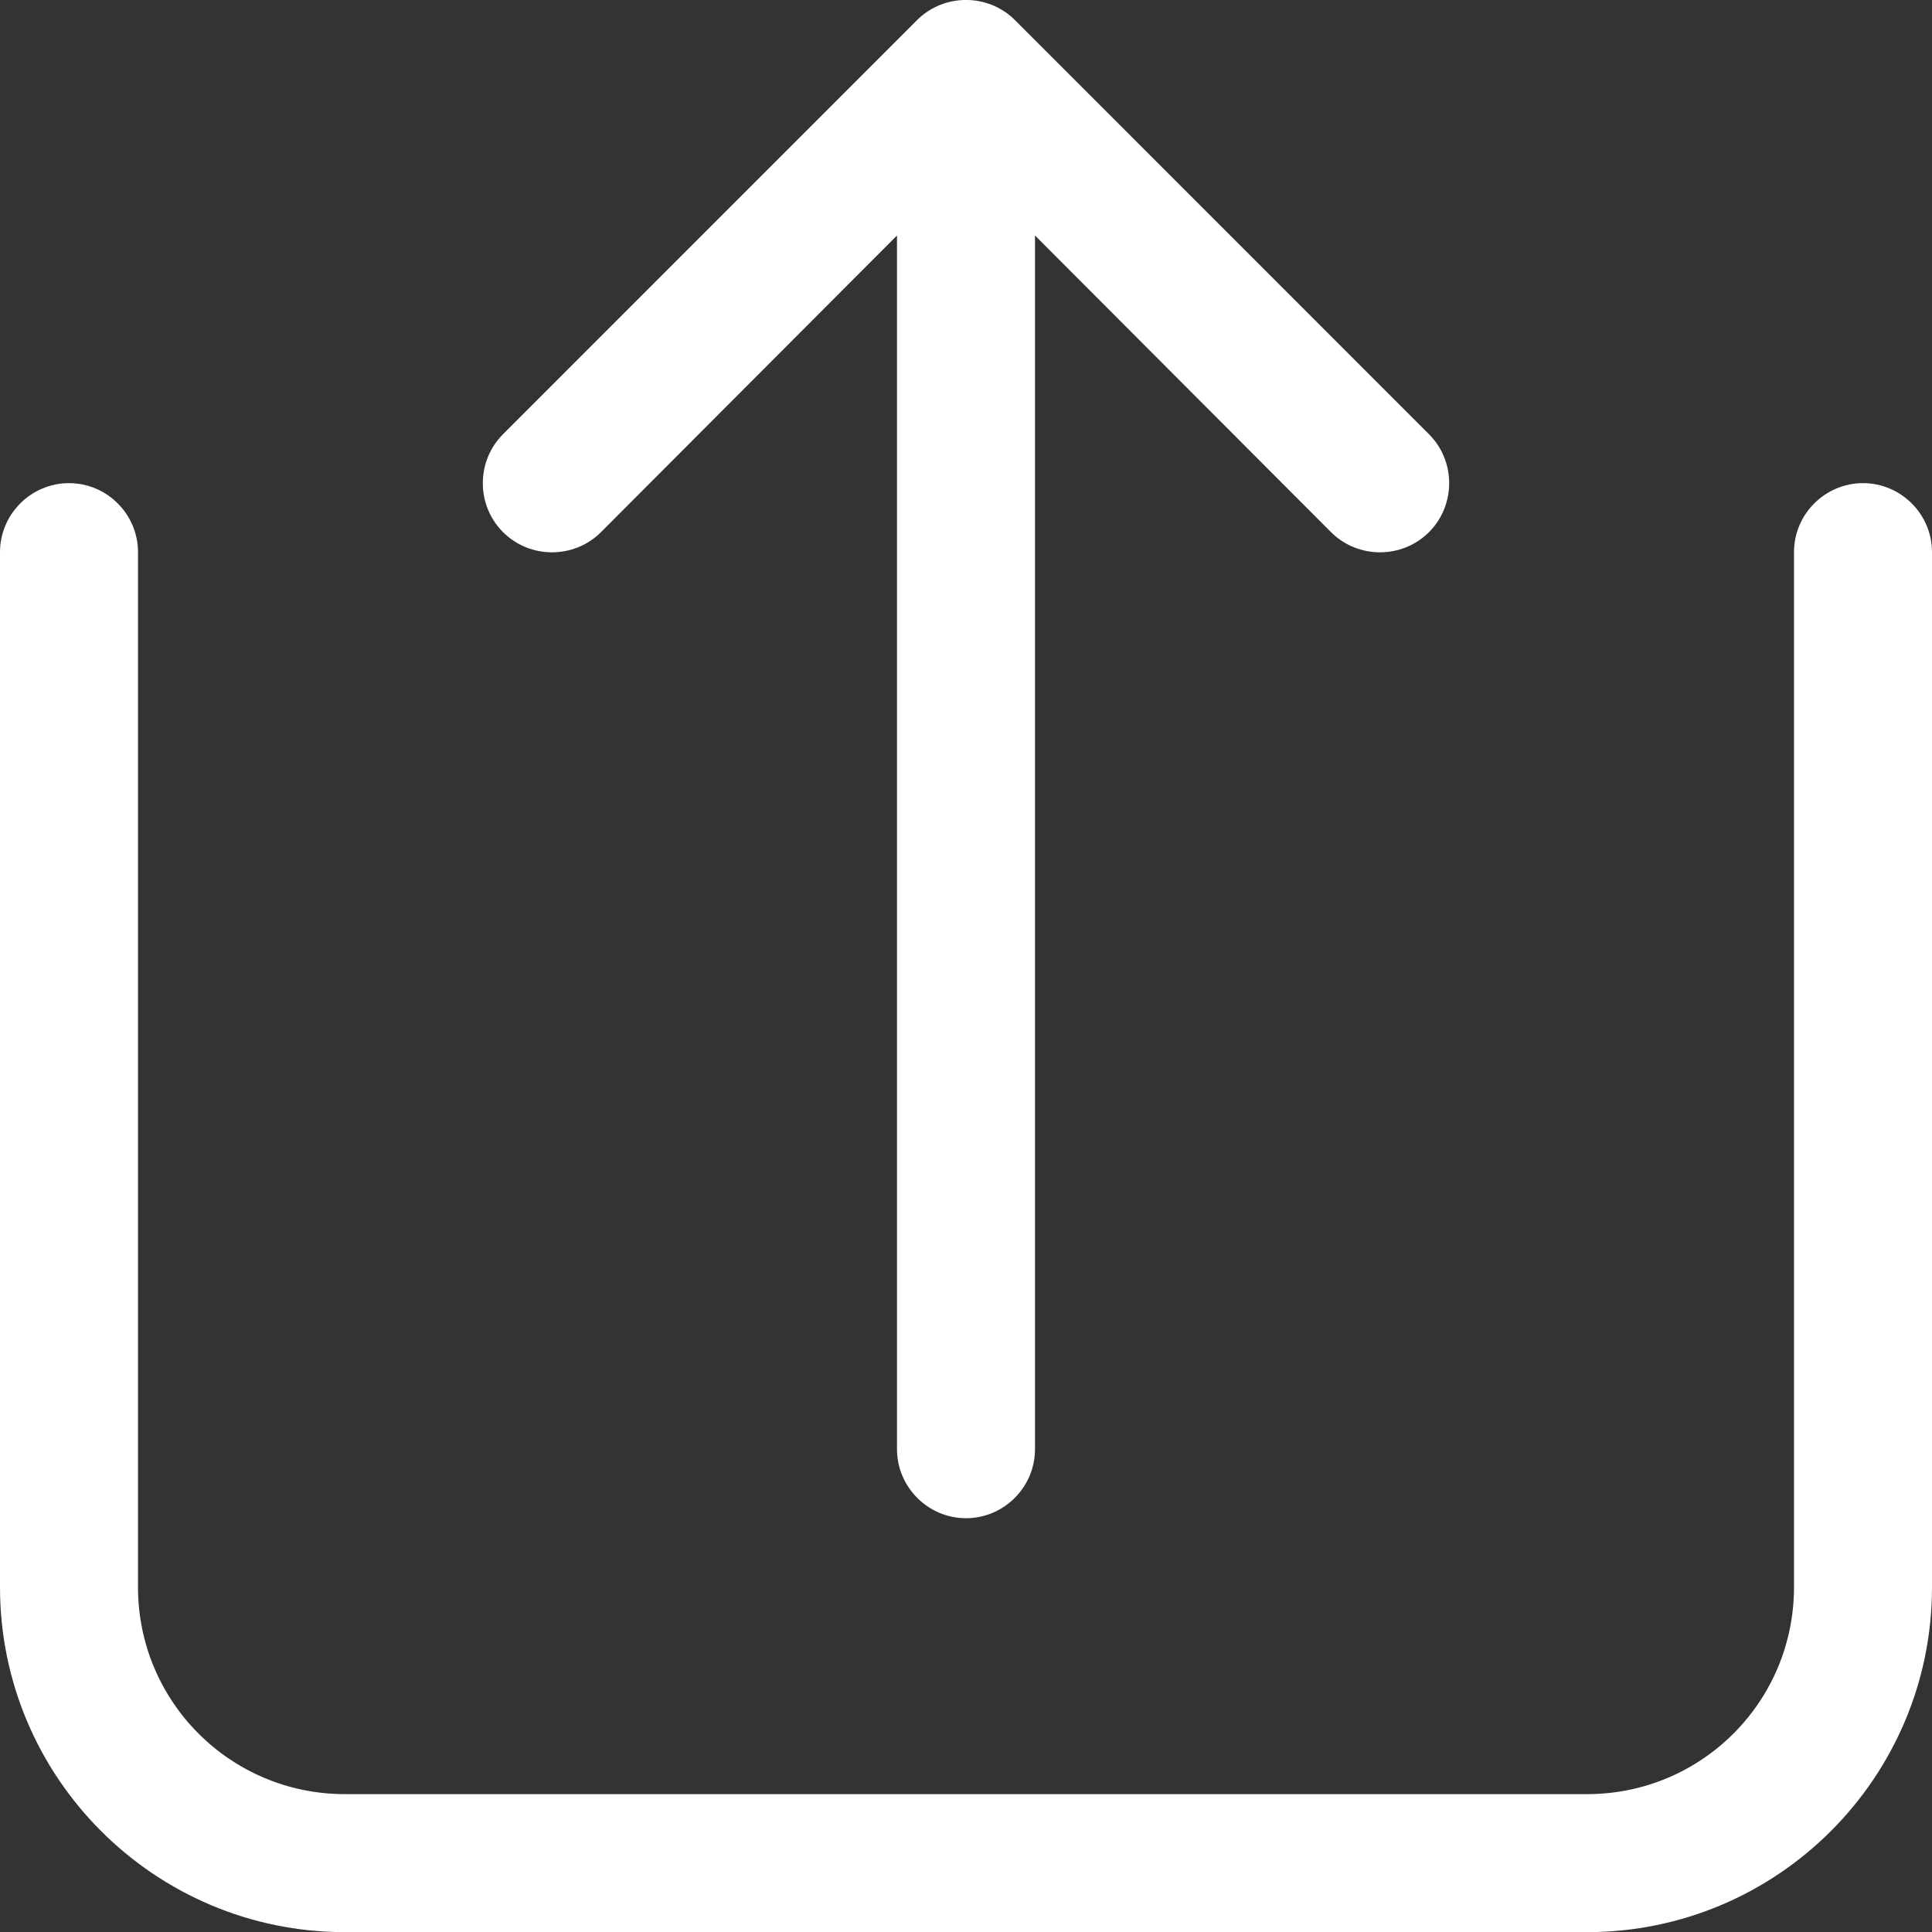 <svg width="28" height="28" viewBox="0 0 28 28" fill="none" xmlns="http://www.w3.org/2000/svg">
<rect x="0" y="0" width="28" height="28" fill="#333333" stroke="none"/>
<path d="M1 7.002C1.55 7.002 2 7.452 2 8.002V23.002C2 24.662 3.34 26.002 5 26.002H23C24.66 26.002 26 24.662 26 23.002V8.002C26 7.452 26.45 7.002 27 7.002C27.55 7.002 28 7.452 28 8.002V23.002C28 25.762 25.76 28.002 23 28.002H5C2.24 28.002 0 25.762 0 23.002V8.002C0 7.452 0.45 7.002 1 7.002Z" fill="white"/>
<path d="M13 3.413L8.71 7.712C8.32 8.102 7.68 8.102 7.29 7.712C6.9 7.322 6.9 6.683 7.29 6.293L13.29 0.292C13.68 -0.098 14.32 -0.098 14.71 0.292L20.71 6.293C21.1 6.683 21.1 7.322 20.71 7.712C20.32 8.102 19.68 8.102 19.29 7.712L15 3.413L15 21.003C15 21.552 14.55 22.003 14 22.003C13.45 22.003 13 21.552 13 21.003L13 3.413Z" fill="white"/>
</svg>
